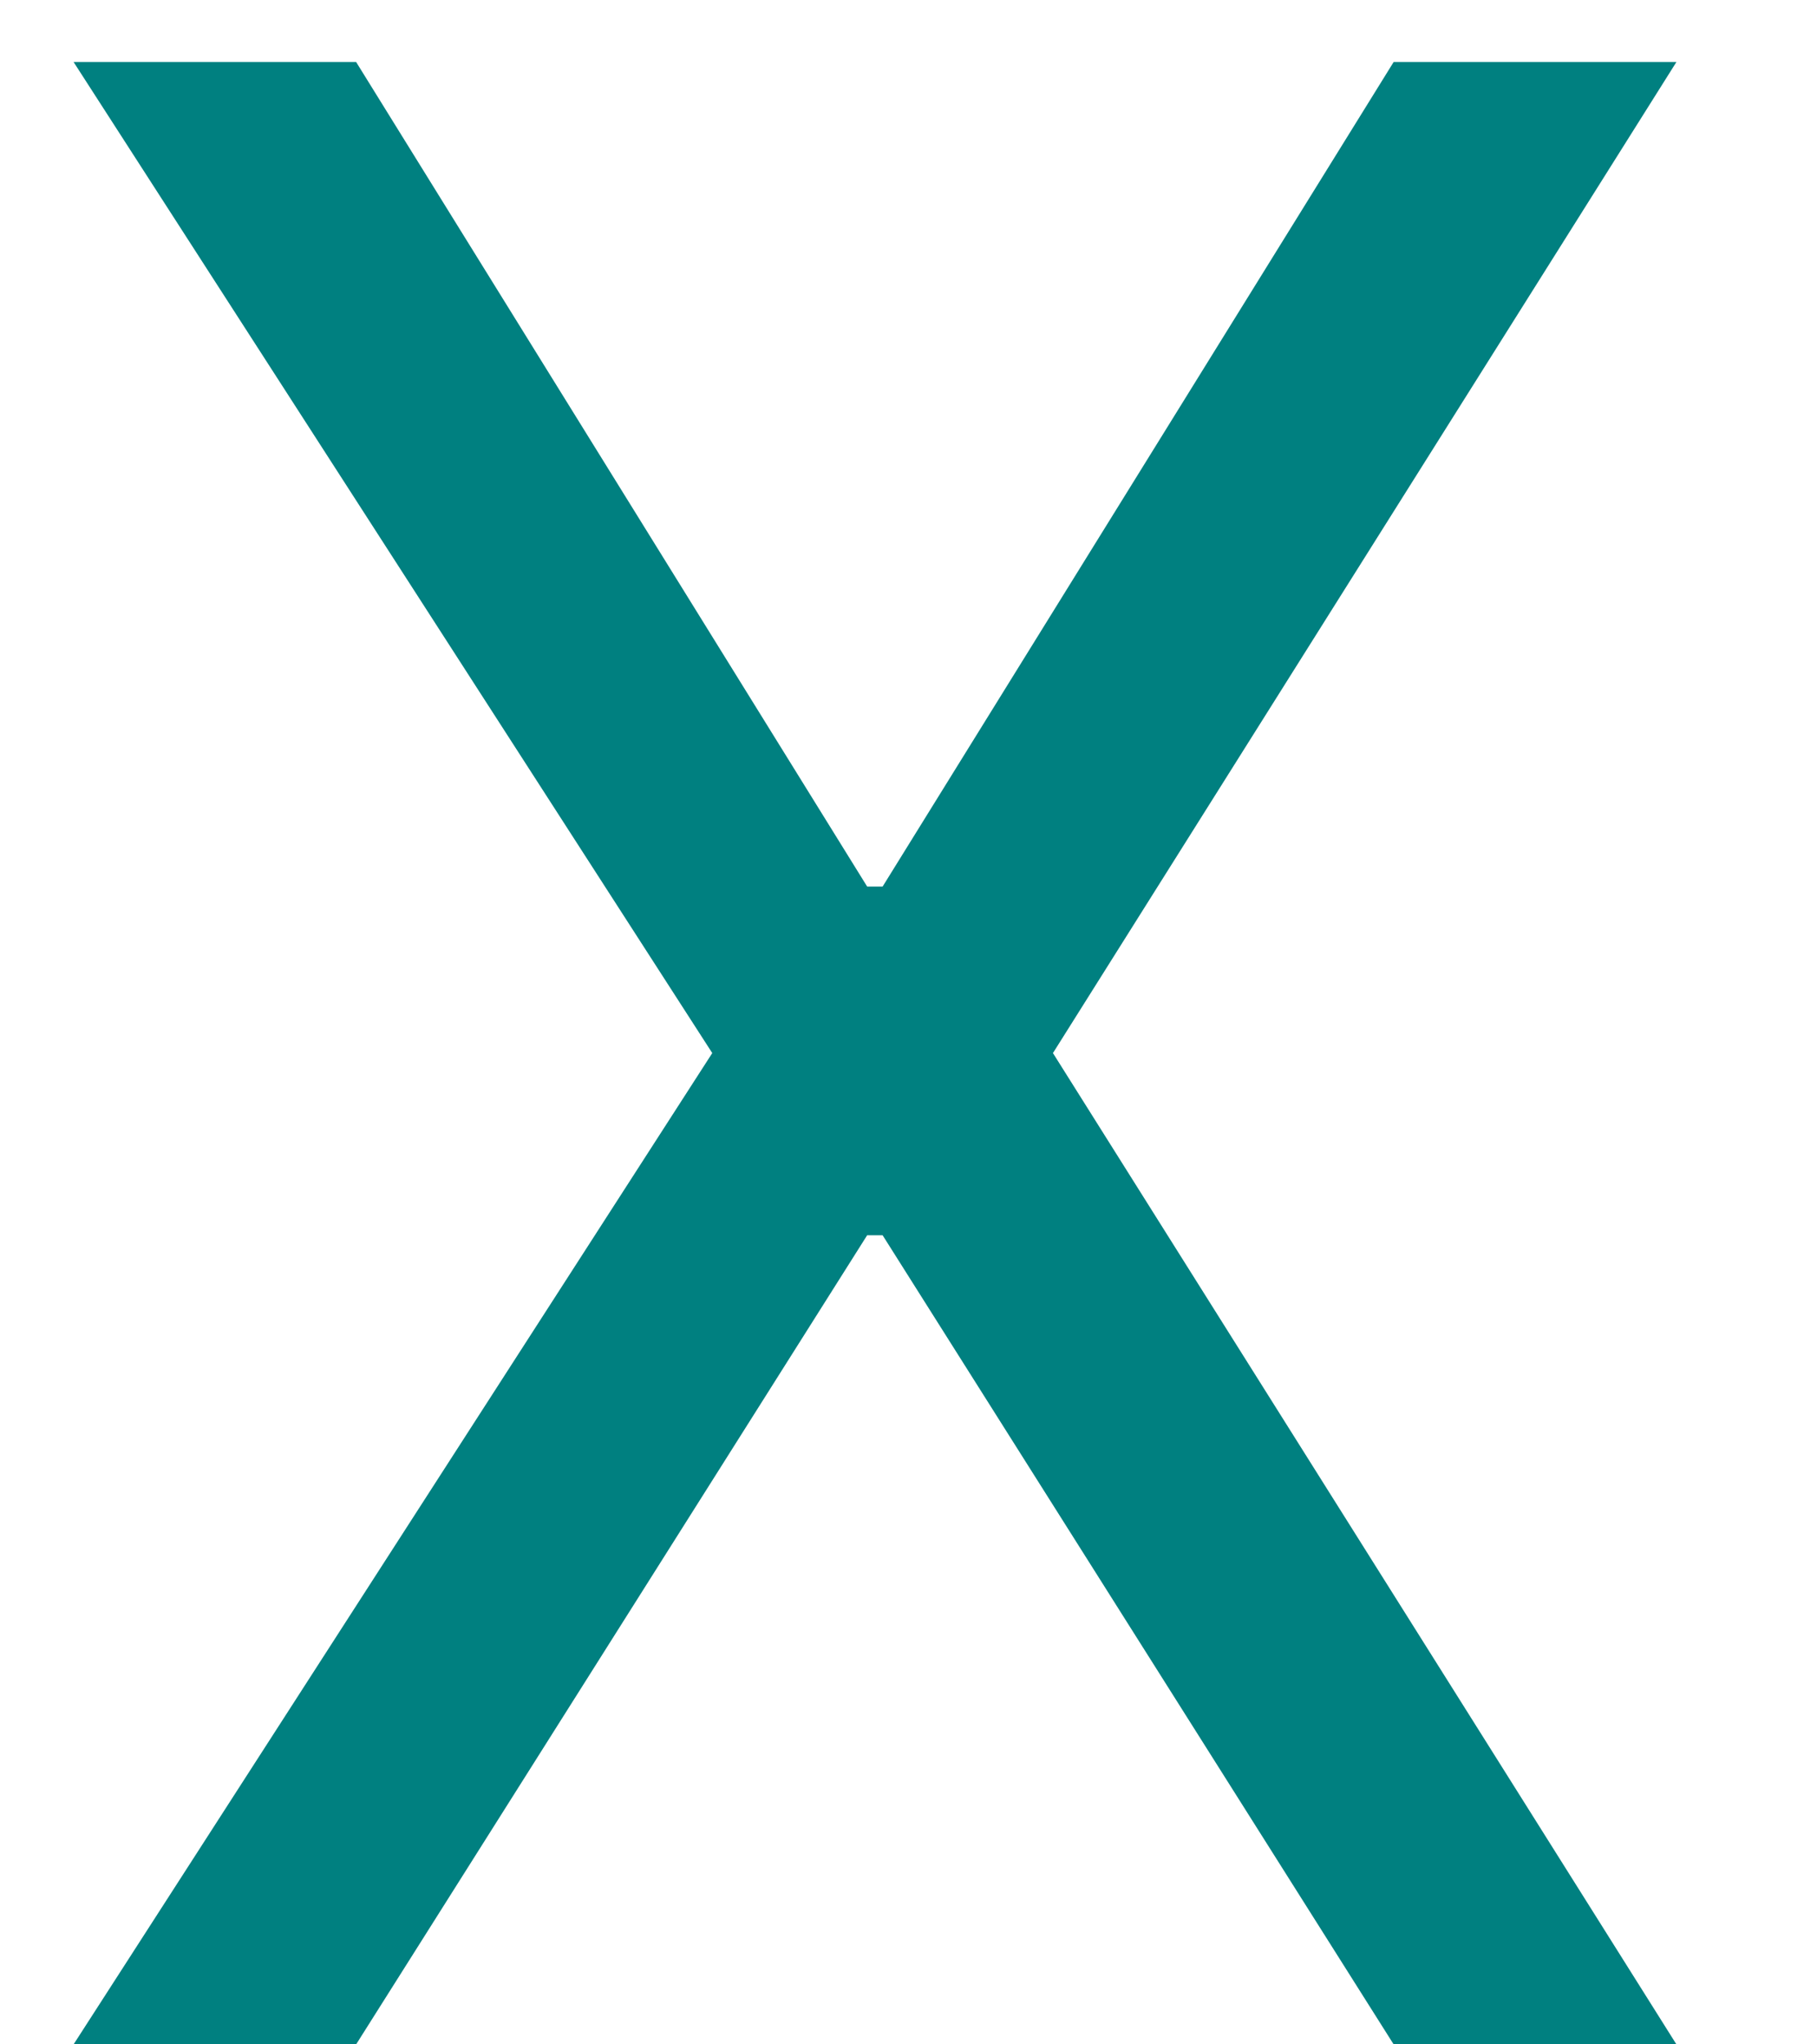 <svg width="8" height="9" viewBox="0 0 8 9" fill="none" xmlns="http://www.w3.org/2000/svg">
<path d="M1.568 0.273L3.818 3.903H3.886L6.136 0.273H7.381L4.636 4.636L7.381 9H6.136L3.886 5.438H3.818L1.568 9H0.324L3.136 4.636L0.324 0.273H1.568Z" fill="#008080"/>
</svg>
